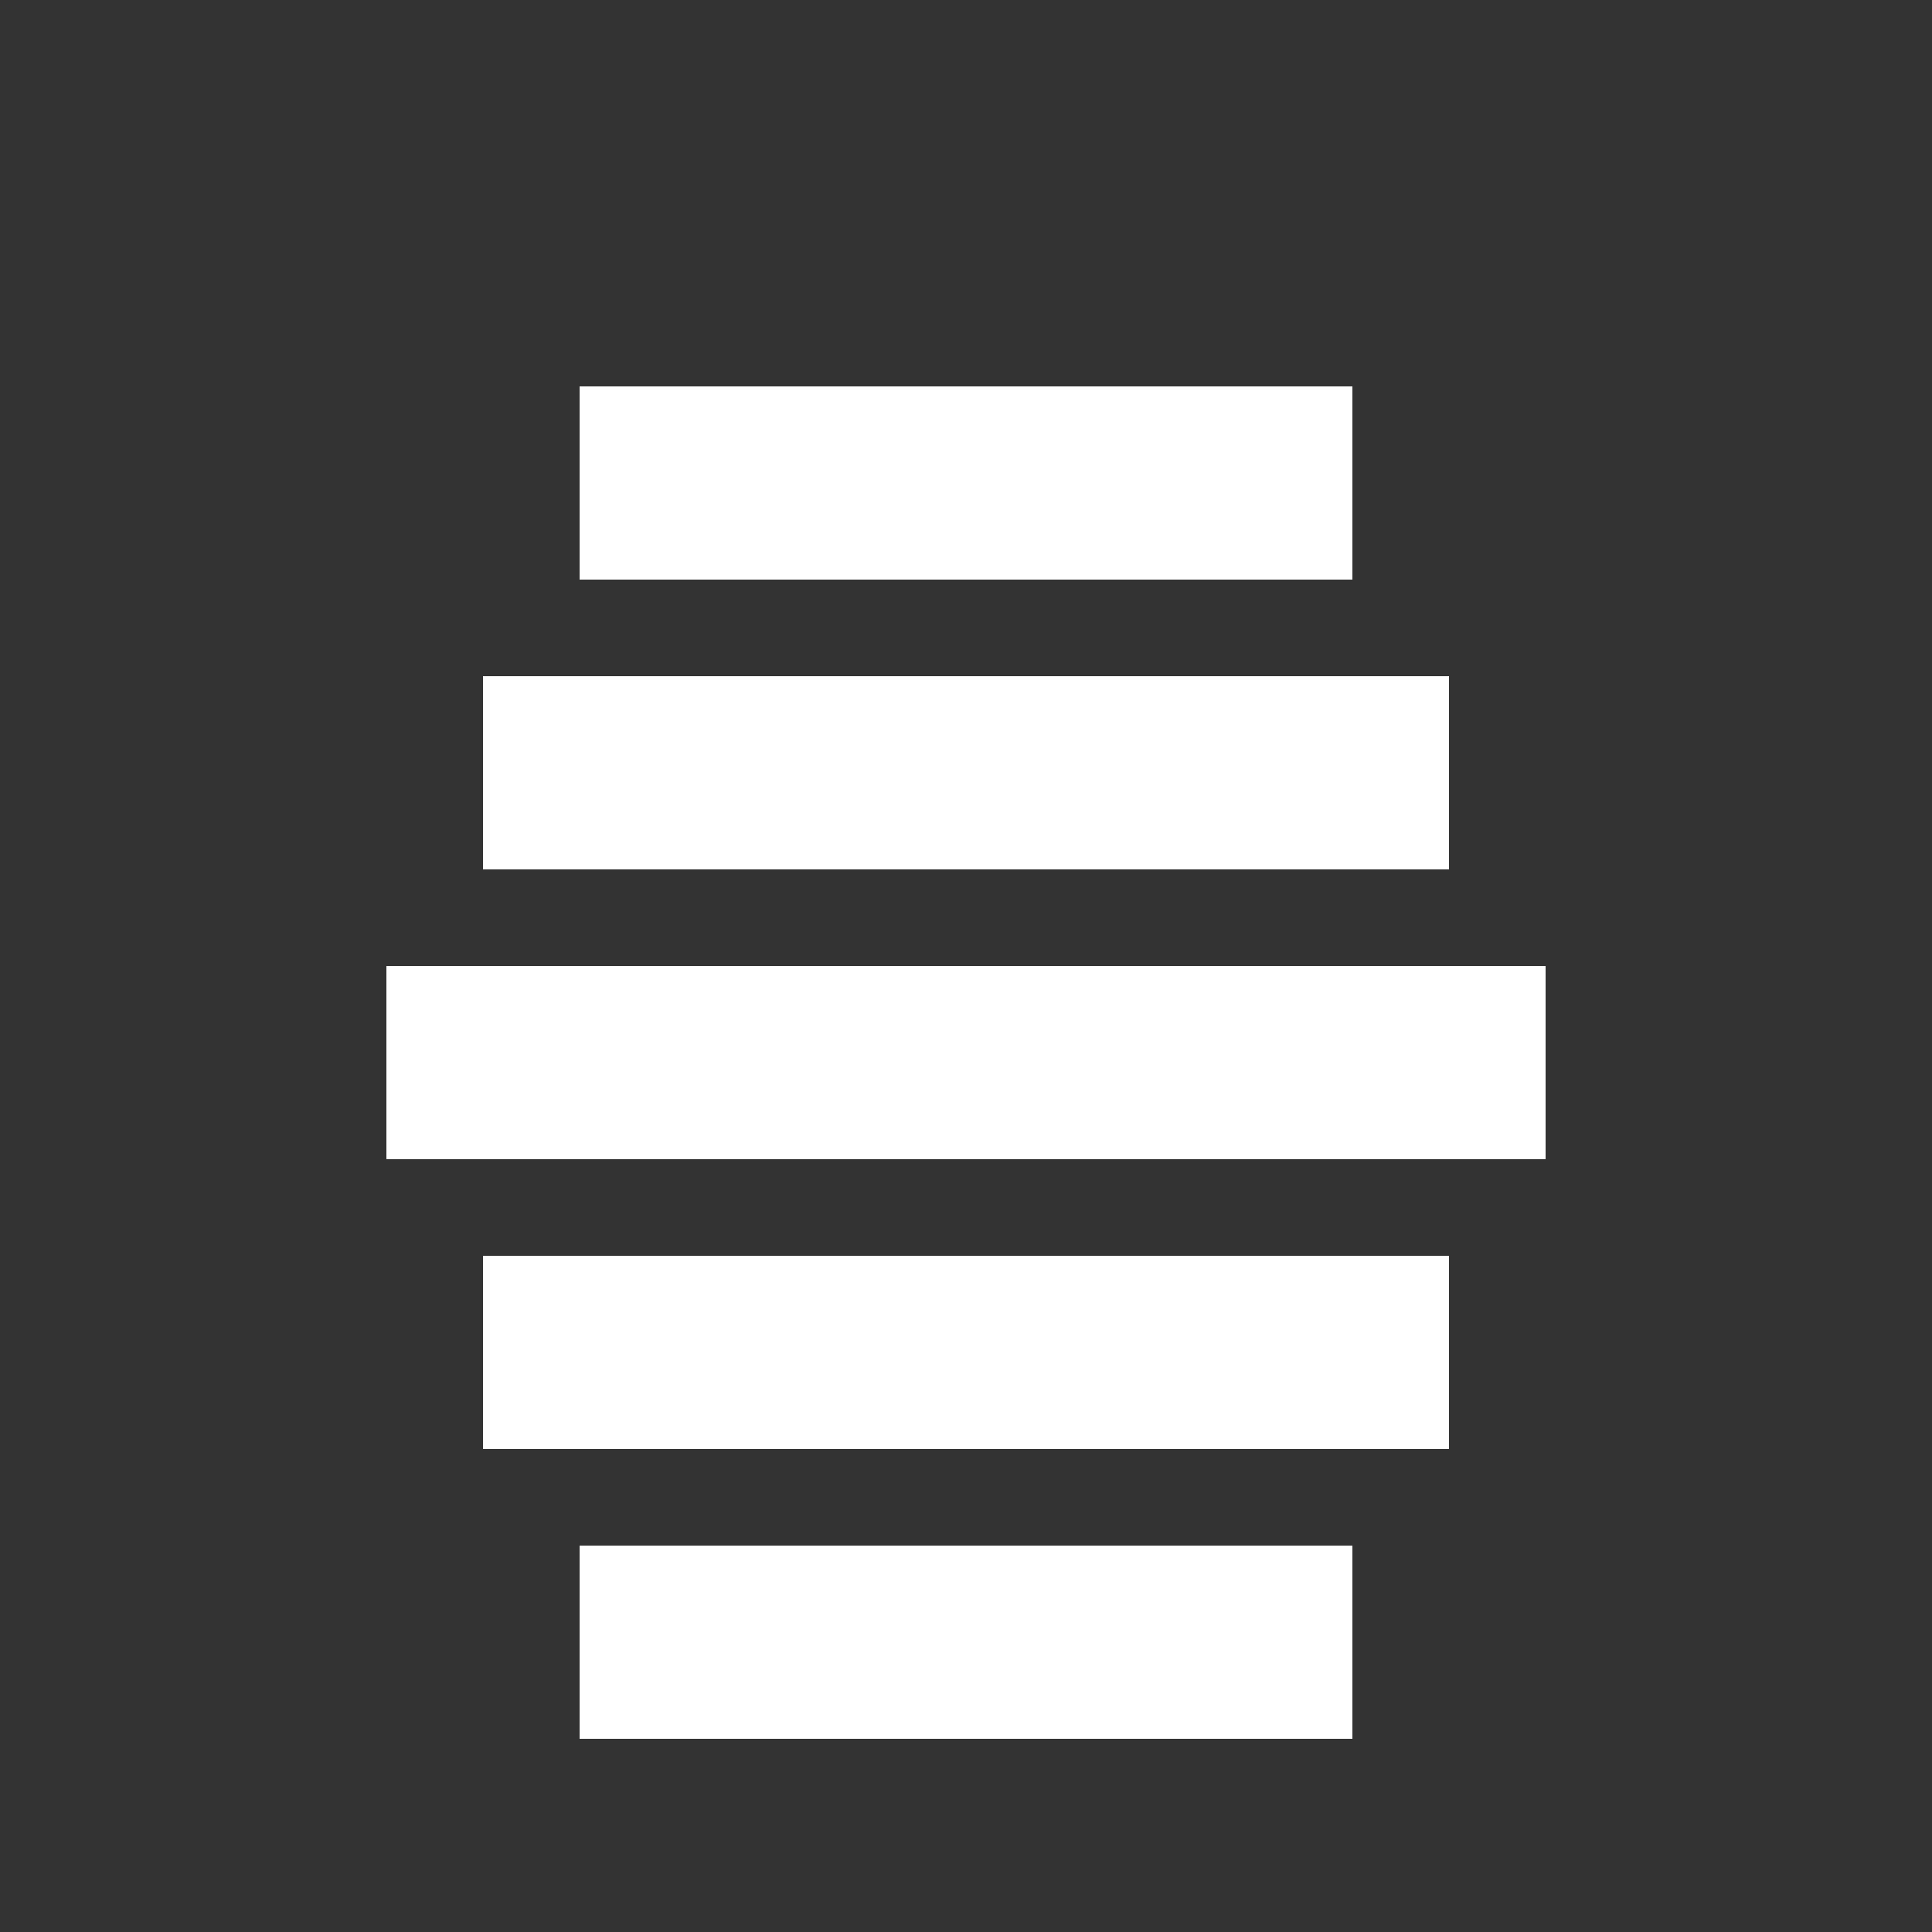 <svg xmlns="http://www.w3.org/2000/svg" viewBox="0 0 100 100"><rect x="0" y="0" width="100" height="100" fill="#333333" stroke="none"/><path fill="#ffffff" d="M30 20h40v10H30zM25 35h50v10H25zM20 50h60v10H20zM25 65h50v10H25zM30 80h40v10H30z"/></svg>